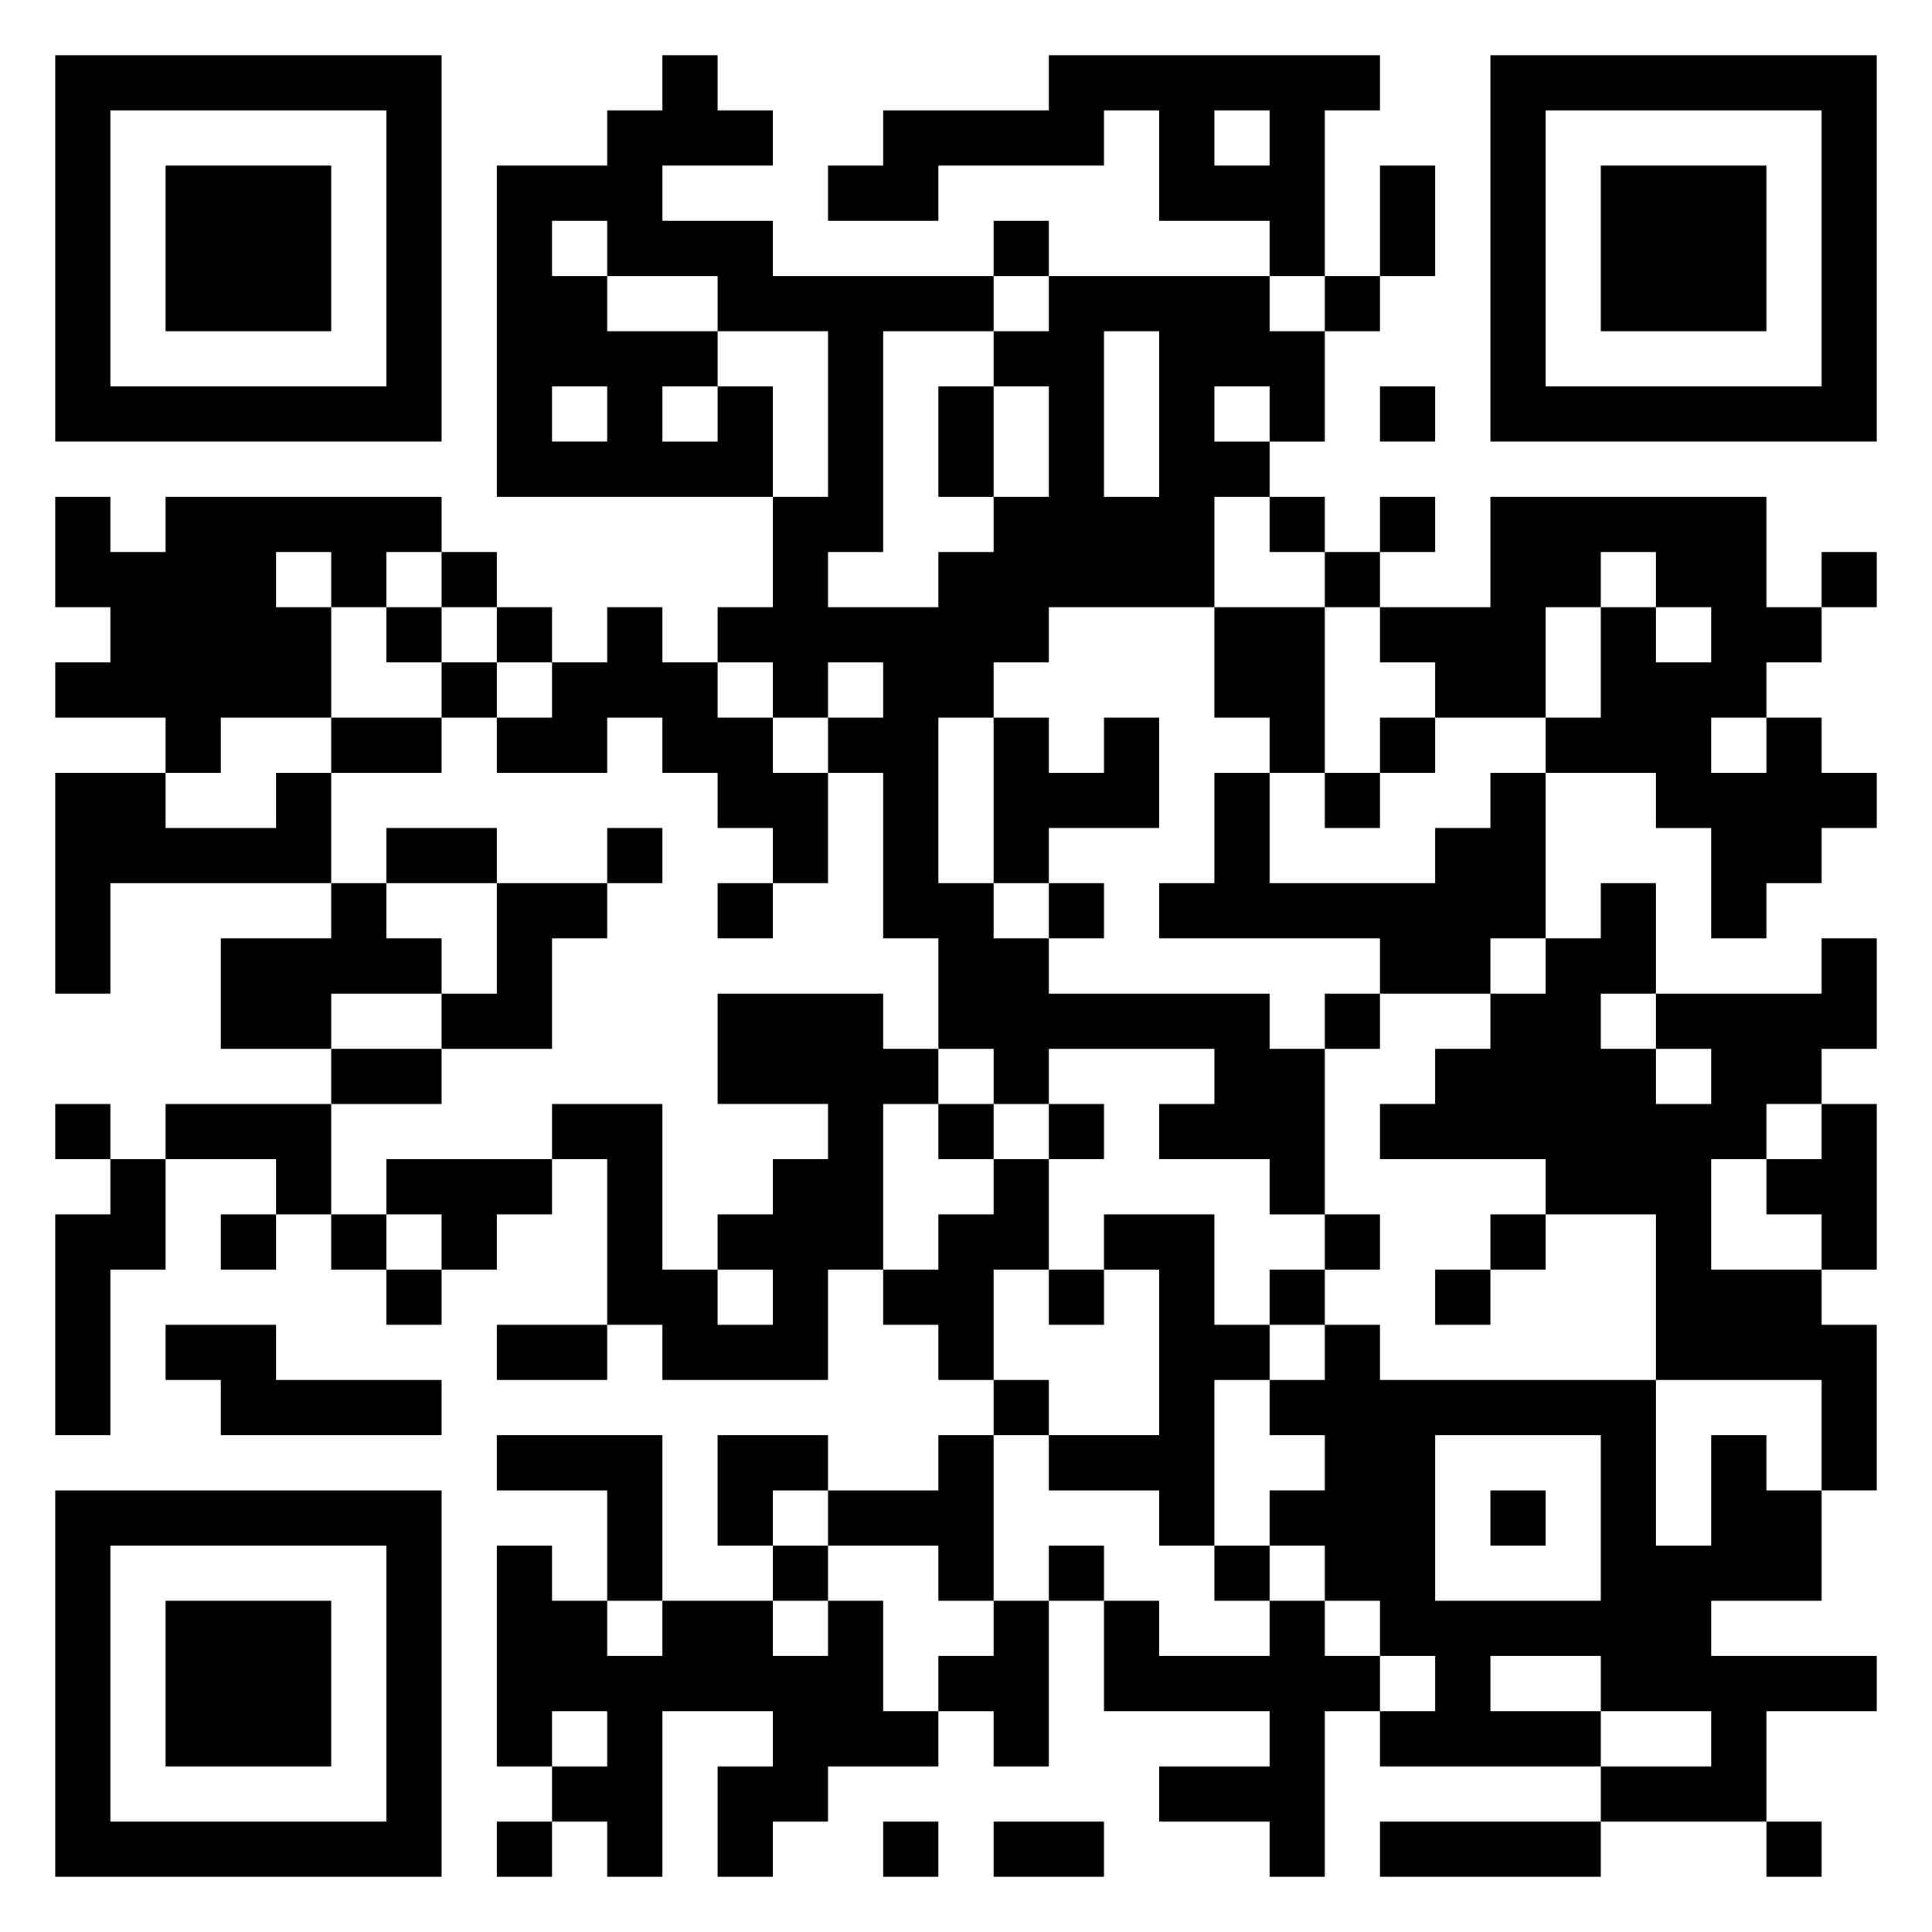 <svg xmlns="http://www.w3.org/2000/svg" viewBox="0 0 35 35"><path d="M1 1h7v7h-7zM12 1h1v1h1v1h-2v1h2v1h4v1h-2v4h-1v1h2v-1h1v-1h1v-2h-1v-1h1v-1h4v1h1v2h-1v-1h-1v1h1v1h-1v2h-3v1h-1v1h-1v3h1v1h1v1h4v1h1v3h-1v-1h-2v-1h1v-1h-3v1h-1v-1h-1v-2h-1v-3h-1v-1h1v-1h-1v1h-1v-1h-1v-1h1v-2h1v-3h-2v-1h-2v-1h-1v1h1v1h2v1h-1v1h1v-1h1v2h-5v-6h2v-1h1zM19 1h6v1h-1v3h-1v-1h-2v-2h-1v1h-3v1h-2v-1h1v-1h3zM27 1h7v7h-7zM2 2v5h5v-5zM22 2v1h1v-1zM28 2v5h5v-5zM3 3h3v3h-3zM25 3h1v2h-1zM29 3h3v3h-3zM18 4h1v1h-1zM24 5h1v1h-1zM20 6v3h1v-3zM10 7v1h1v-1zM17 7h1v2h-1zM25 7h1v1h-1zM1 9h1v1h1v-1h5v1h-1v1h-1v-1h-1v1h1v2h-2v1h-1v-1h-2v-1h1v-1h-1zM23 9h1v1h-1zM25 9h1v1h-1zM27 9h5v2h1v1h-1v1h-1v1h1v-1h1v1h1v1h-1v1h-1v1h-1v-2h-1v-1h-2v-1h1v-2h1v1h1v-1h-1v-1h-1v1h-1v2h-2v-1h-1v-1h2zM8 10h1v1h-1zM24 10h1v1h-1zM33 10h1v1h-1zM7 11h1v1h-1zM9 11h1v1h-1zM11 11h1v1h1v1h1v1h1v2h-1v-1h-1v-1h-1v-1h-1v1h-2v-1h1v-1h1zM22 11h2v3h-1v-1h-1zM8 12h1v1h-1zM6 13h2v1h-2zM18 13h1v1h1v-1h1v2h-2v1h-1zM25 13h1v1h-1zM1 14h2v1h2v-1h1v2h-4v2h-1zM22 14h1v2h3v-1h1v-1h1v3h-1v1h-2v-1h-4v-1h1zM24 14h1v1h-1zM7 15h2v1h-2zM11 15h1v1h-1zM6 16h1v1h1v1h-2v1h-2v-2h2zM9 16h2v1h-1v2h-2v-1h1zM13 16h1v1h-1zM19 16h1v1h-1zM29 16h1v2h-1v1h1v1h1v-1h-1v-1h3v-1h1v2h-1v1h-1v1h-1v2h2v1h1v3h-1v-2h-3v-3h-2v-1h-3v-1h1v-1h1v-1h1v-1h1zM13 18h3v1h1v1h-1v3h-1v2h-3v-1h-1v-3h-1v-1h2v3h1v1h1v-1h-1v-1h1v-1h1v-1h-2zM24 18h1v1h-1zM6 19h2v1h-2zM1 20h1v1h-1zM3 20h3v2h-1v-1h-2zM17 20h1v1h-1zM19 20h1v1h-1zM33 20h1v3h-1v-1h-1v-1h1zM2 21h1v2h-1v3h-1v-4h1zM7 21h3v1h-1v1h-1v-1h-1zM18 21h1v2h-1v2h-1v-1h-1v-1h1v-1h1zM4 22h1v1h-1zM6 22h1v1h-1zM20 22h2v2h1v1h-1v3h-1v-1h-2v-1h2v-3h-1zM24 22h1v1h-1zM27 22h1v1h-1zM7 23h1v1h-1zM19 23h1v1h-1zM23 23h1v1h-1zM26 23h1v1h-1zM3 24h2v1h3v1h-4v-1h-1zM9 24h2v1h-2zM24 24h1v1h5v3h1v-2h1v1h1v2h-2v1h3v1h-2v2h-3v-1h2v-1h-2v-1h-2v1h2v1h-4v-1h1v-1h-1v-1h-1v-1h-1v-1h1v-1h-1v-1h1zM18 25h1v1h-1zM9 26h3v3h-1v-2h-2zM13 26h2v1h-1v1h-1zM17 26h1v3h-1v-1h-2v-1h2zM26 26v3h3v-3zM1 27h7v7h-7zM27 27h1v1h-1zM2 28v5h5v-5zM9 28h1v1h1v1h1v-1h2v1h1v-1h1v2h1v1h-2v1h-1v1h-1v-2h1v-1h-2v3h-1v-1h-1v-1h1v-1h-1v1h-1zM14 28h1v1h-1zM19 28h1v1h-1zM22 28h1v1h-1zM3 29h3v3h-3zM18 29h1v3h-1v-1h-1v-1h1zM20 29h1v1h2v-1h1v1h1v1h-1v3h-1v-1h-2v-1h2v-1h-3zM9 33h1v1h-1zM16 33h1v1h-1zM18 33h2v1h-2zM25 33h4v1h-4zM32 33h1v1h-1z"/></svg>